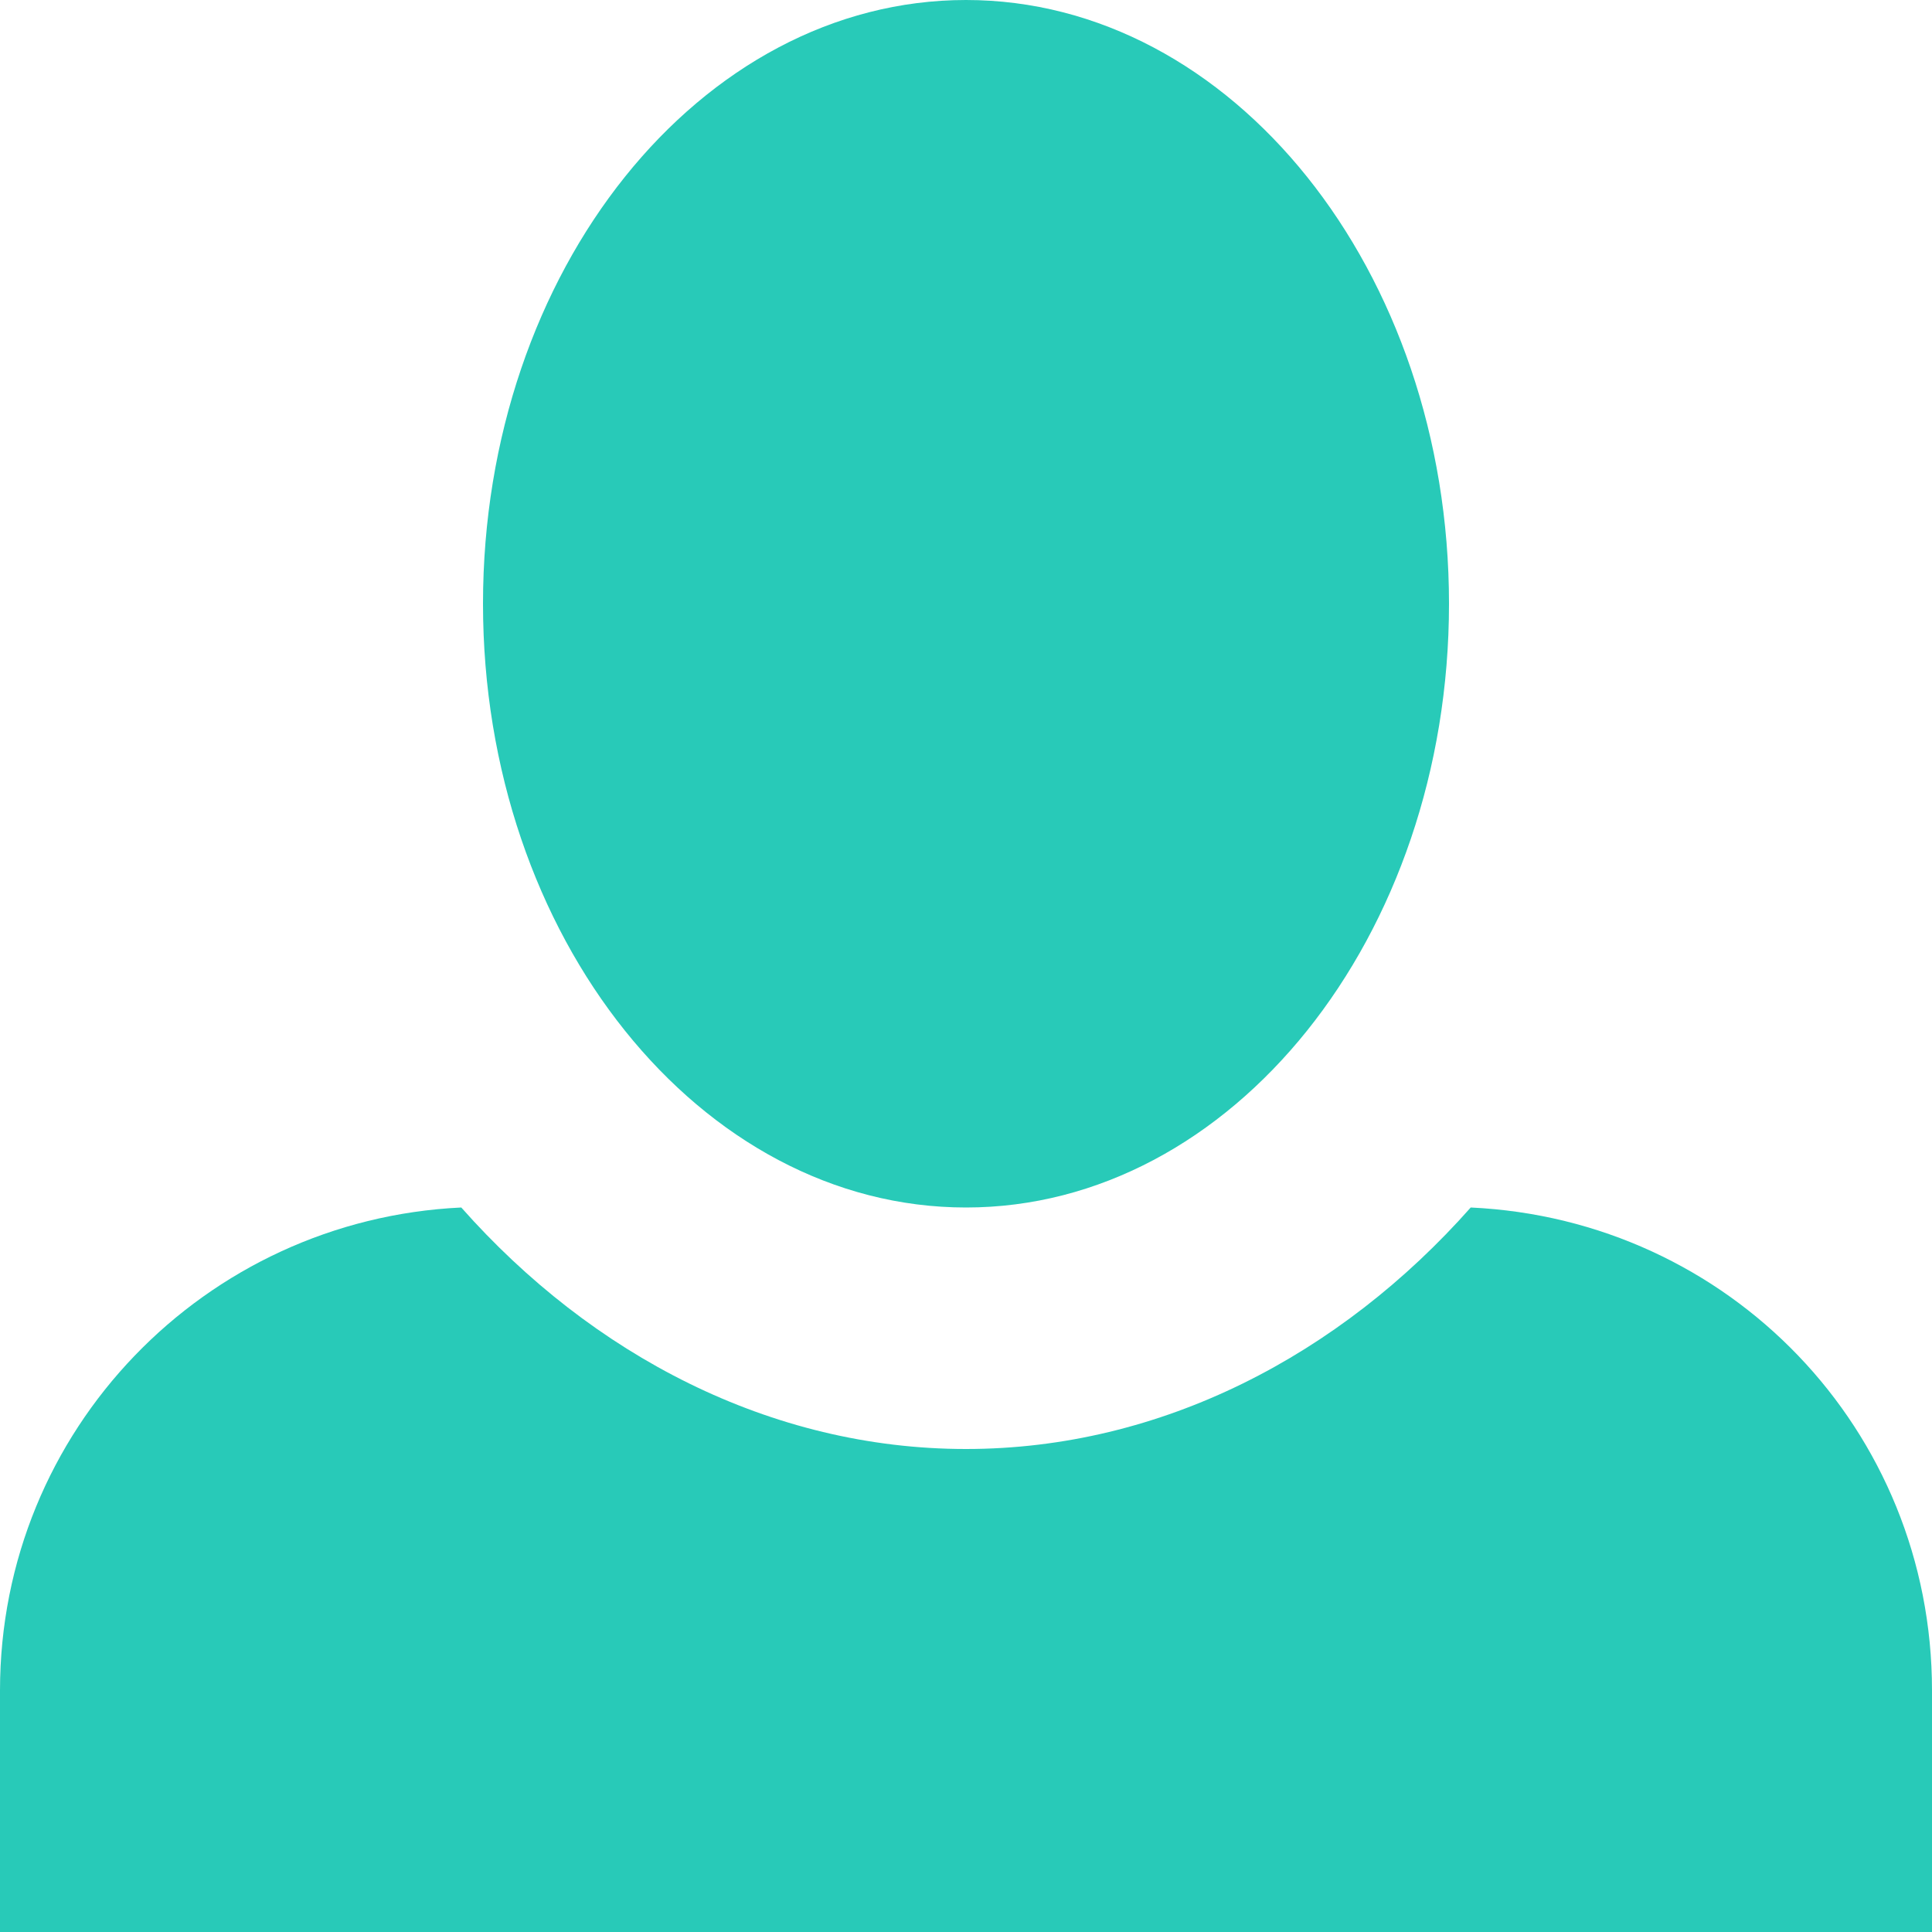 <svg width="37" height="37" viewBox="0 0 37 37" fill="none" xmlns="http://www.w3.org/2000/svg">
<path d="M18.5 0C13.412 0 9.25 5.18 9.25 11.562C9.25 17.945 13.412 23.125 18.5 23.125C23.587 23.125 27.75 17.945 27.75 11.562C27.75 5.18 23.587 0 18.5 0ZM8.834 23.125C3.931 23.356 0 27.38 0 32.375V37H37V32.375C37 27.38 33.115 23.356 28.166 23.125C25.669 25.946 22.246 27.75 18.5 27.75C14.754 27.75 11.331 25.946 8.834 23.125Z" fill="#28CAB8"/>
</svg>
